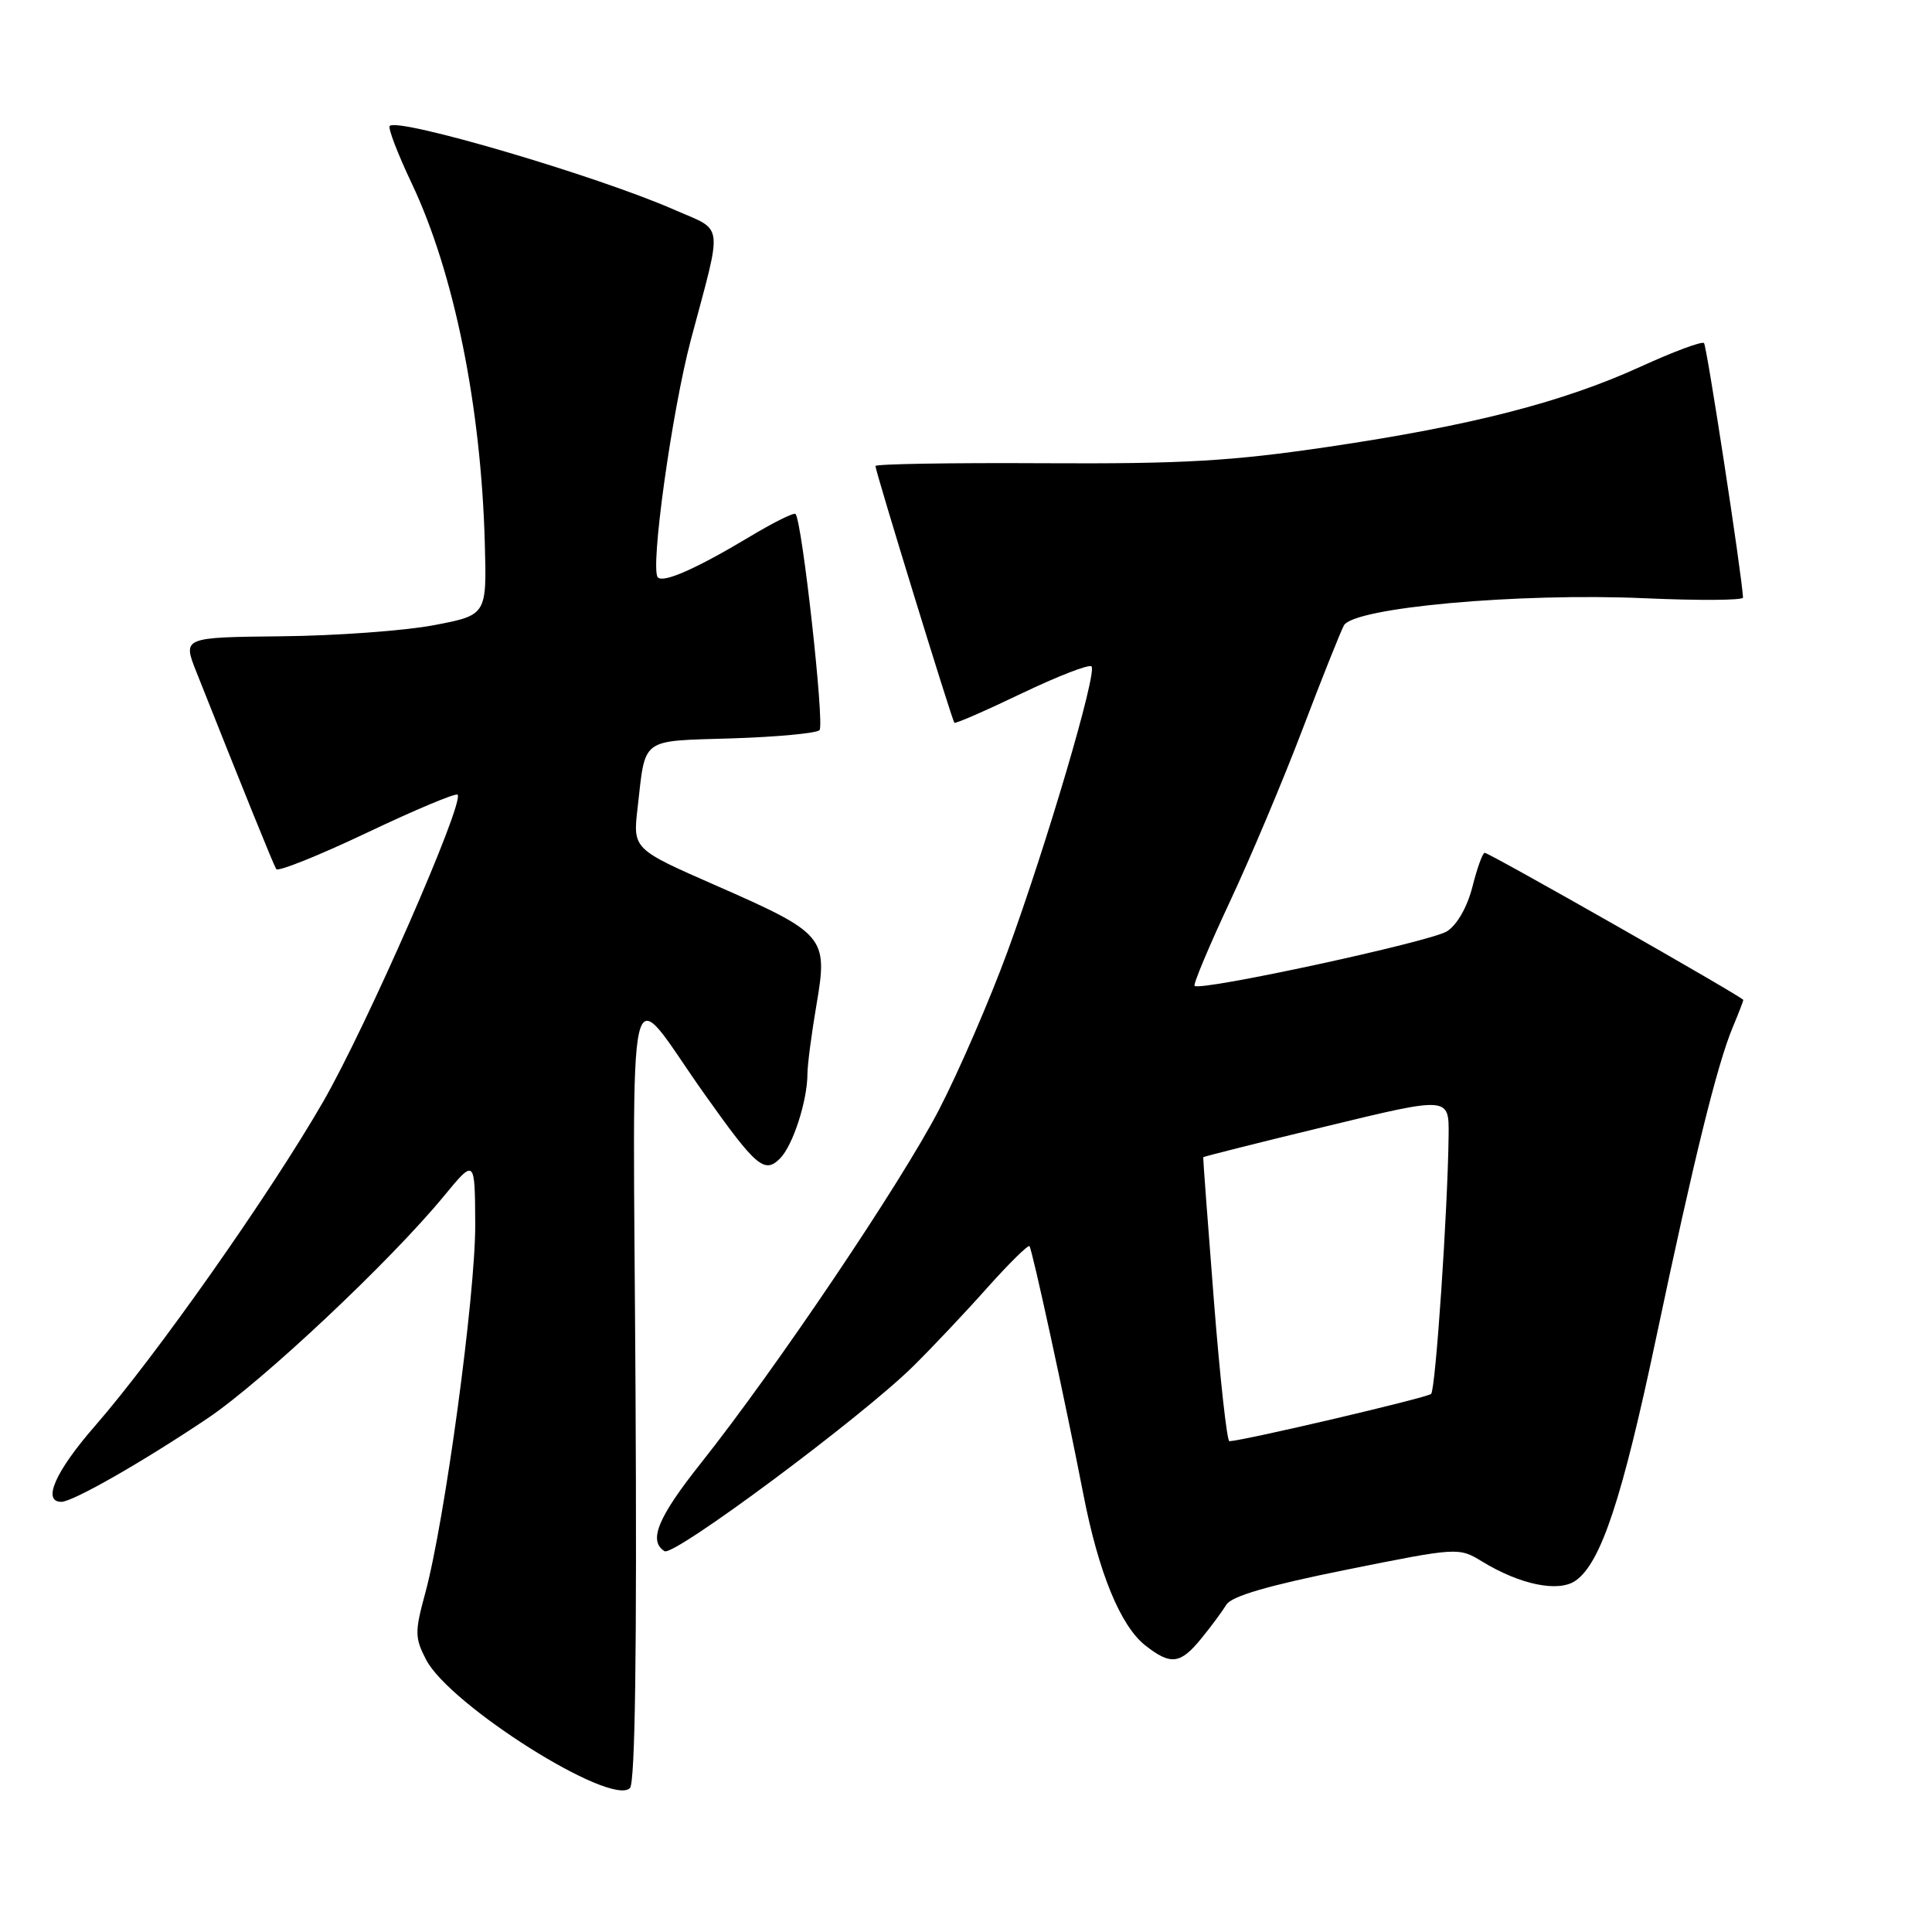 <?xml version="1.0" encoding="UTF-8" standalone="no"?>
<!DOCTYPE svg PUBLIC "-//W3C//DTD SVG 1.1//EN" "http://www.w3.org/Graphics/SVG/1.1/DTD/svg11.dtd" >
<svg xmlns="http://www.w3.org/2000/svg" xmlns:xlink="http://www.w3.org/1999/xlink" version="1.1" viewBox="0 0 256 256">
 <g >
 <path fill="currentColor"
d=" M 84.21 184.20 C 83.88 125.17 82.74 130.04 93.37 145.00 C 100.21 154.64 101.30 155.56 103.36 153.50 C 105.06 151.80 106.99 145.85 106.99 142.27 C 107.00 141.04 107.54 136.90 108.20 133.06 C 109.72 124.15 109.33 123.68 94.84 117.32 C 83.85 112.50 83.85 112.50 84.49 107.00 C 85.56 97.62 84.76 98.22 96.96 97.84 C 102.94 97.65 108.18 97.16 108.59 96.75 C 109.28 96.05 106.28 69.01 105.41 68.10 C 105.20 67.88 102.44 69.25 99.27 71.16 C 92.29 75.34 87.94 77.27 87.17 76.51 C 86.11 75.44 89.02 54.53 91.55 45.00 C 95.79 29.09 96.00 30.71 89.34 27.79 C 79.14 23.31 52.78 15.55 51.64 16.69 C 51.38 16.95 52.70 20.39 54.57 24.33 C 60.17 36.16 63.75 53.83 64.24 72.00 C 64.50 81.50 64.50 81.50 57.50 82.84 C 53.65 83.57 44.58 84.24 37.35 84.31 C 24.21 84.45 24.21 84.45 26.00 88.98 C 32.22 104.65 36.23 114.56 36.60 115.16 C 36.83 115.54 42.23 113.37 48.60 110.35 C 54.97 107.32 60.38 105.05 60.63 105.30 C 61.60 106.26 48.57 136.00 42.81 146.00 C 35.76 158.23 20.65 179.70 12.60 188.93 C 7.34 194.96 5.55 199.00 8.13 199.00 C 9.65 199.00 18.92 193.70 27.50 187.94 C 34.78 183.04 51.69 167.15 58.81 158.50 C 62.93 153.50 62.93 153.50 62.97 162.29 C 63.00 171.60 58.92 201.66 56.34 211.12 C 54.95 216.24 54.96 217.01 56.45 219.90 C 59.57 225.94 80.97 239.43 83.47 236.93 C 84.16 236.24 84.40 218.80 84.21 184.20 Z  M 159.16 217.13 C 160.45 215.56 161.95 213.53 162.50 212.63 C 163.19 211.50 168.06 210.08 178.39 208.00 C 193.20 205.02 193.29 205.02 196.39 206.91 C 201.44 209.99 206.52 211.03 208.78 209.44 C 212.13 207.10 214.95 198.59 219.46 177.21 C 224.45 153.56 227.53 141.07 229.58 136.16 C 230.36 134.29 231.00 132.64 231.00 132.50 C 231.00 132.15 197.34 113.00 196.73 113.00 C 196.46 113.00 195.73 115.02 195.11 117.48 C 194.43 120.17 193.08 122.54 191.74 123.40 C 189.57 124.78 159.04 131.38 158.29 130.63 C 158.09 130.42 160.19 125.41 162.96 119.49 C 165.73 113.57 170.07 103.27 172.60 96.61 C 175.13 89.95 177.60 83.77 178.07 82.88 C 179.33 80.51 201.20 78.53 217.92 79.27 C 225.11 79.59 230.98 79.55 230.96 79.18 C 230.78 75.95 226.16 45.83 225.79 45.46 C 225.52 45.19 221.75 46.59 217.40 48.58 C 207.03 53.31 194.98 56.40 176.00 59.21 C 163.12 61.11 156.74 61.48 138.25 61.38 C 126.01 61.31 116.00 61.48 116.00 61.75 C 116.00 62.44 126.14 95.43 126.46 95.77 C 126.60 95.92 130.61 94.17 135.38 91.88 C 140.15 89.60 144.31 87.98 144.63 88.30 C 145.42 89.09 138.67 111.98 133.48 126.14 C 131.13 132.54 127.07 141.92 124.45 146.99 C 119.45 156.67 102.82 181.35 92.87 193.88 C 87.17 201.05 85.87 204.19 88.06 205.54 C 89.29 206.29 114.28 187.70 121.04 181.00 C 123.54 178.53 127.95 173.86 130.83 170.62 C 133.72 167.39 136.23 164.92 136.41 165.12 C 136.78 165.56 141.12 185.52 143.55 198.00 C 145.57 208.39 148.46 215.43 151.77 218.04 C 155.13 220.67 156.40 220.52 159.16 217.13 Z  M 160.84 172.25 C 160.03 161.94 159.40 153.43 159.43 153.34 C 159.47 153.25 166.81 151.40 175.75 149.24 C 192.00 145.30 192.00 145.30 191.95 150.40 C 191.84 160.28 190.23 184.10 189.63 184.70 C 189.14 185.20 164.99 190.86 162.90 190.97 C 162.58 190.99 161.65 182.56 160.84 172.25 Z "/>
</g>
</svg>